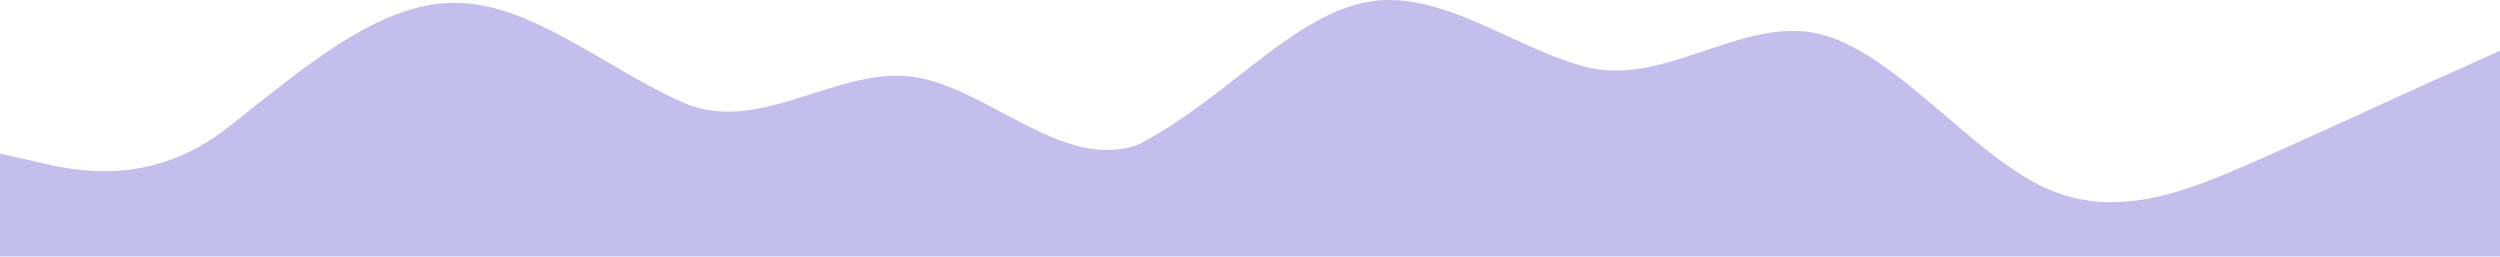 <svg width="1440" height="148" viewBox="0 0 1440 148" fill="none" xmlns="http://www.w3.org/2000/svg">
<path d="M0 88.469L21.8 93.376C43.6 98.654 87 107.912 131 73.656C174.5 39.4 218 1.374 262 1.652C305.5 1.374 349 39.4 393 58.842C436.4 78.285 480 39.4 524 44.029C567.3 48.658 611 98.654 655 83.562C704 58.842 742 11.188 785 1.652C829.1 -8.254 873 29.215 916 39.122C960 48.658 1004 9.773 1047 19.309C1090.9 29.215 1135 88.469 1178 108.19C1221.8 128.281 1265 107.912 1309 88.469C1352.7 69.027 1396 48.658 1418 39.122L1440 29.215V147.723H1418.2C1396.4 147.723 1353 147.723 1309 147.723C1265.5 147.723 1222 147.723 1178 147.723C1134.5 147.723 1091 147.723 1047 147.723C1003.6 147.723 960 147.723 916 147.723C872.7 147.723 829 147.723 785 147.723C741.8 147.723 698 147.723 655 147.723C610.9 147.723 567 147.723 524 147.723C480 147.723 436 147.723 393 147.723C349.1 147.723 305 147.723 262 147.723C218.2 147.723 175 147.723 131 147.723C87.3 147.723 44 147.723 22 147.723H0V88.469Z" fill="#C4BEEC"/>
</svg>
